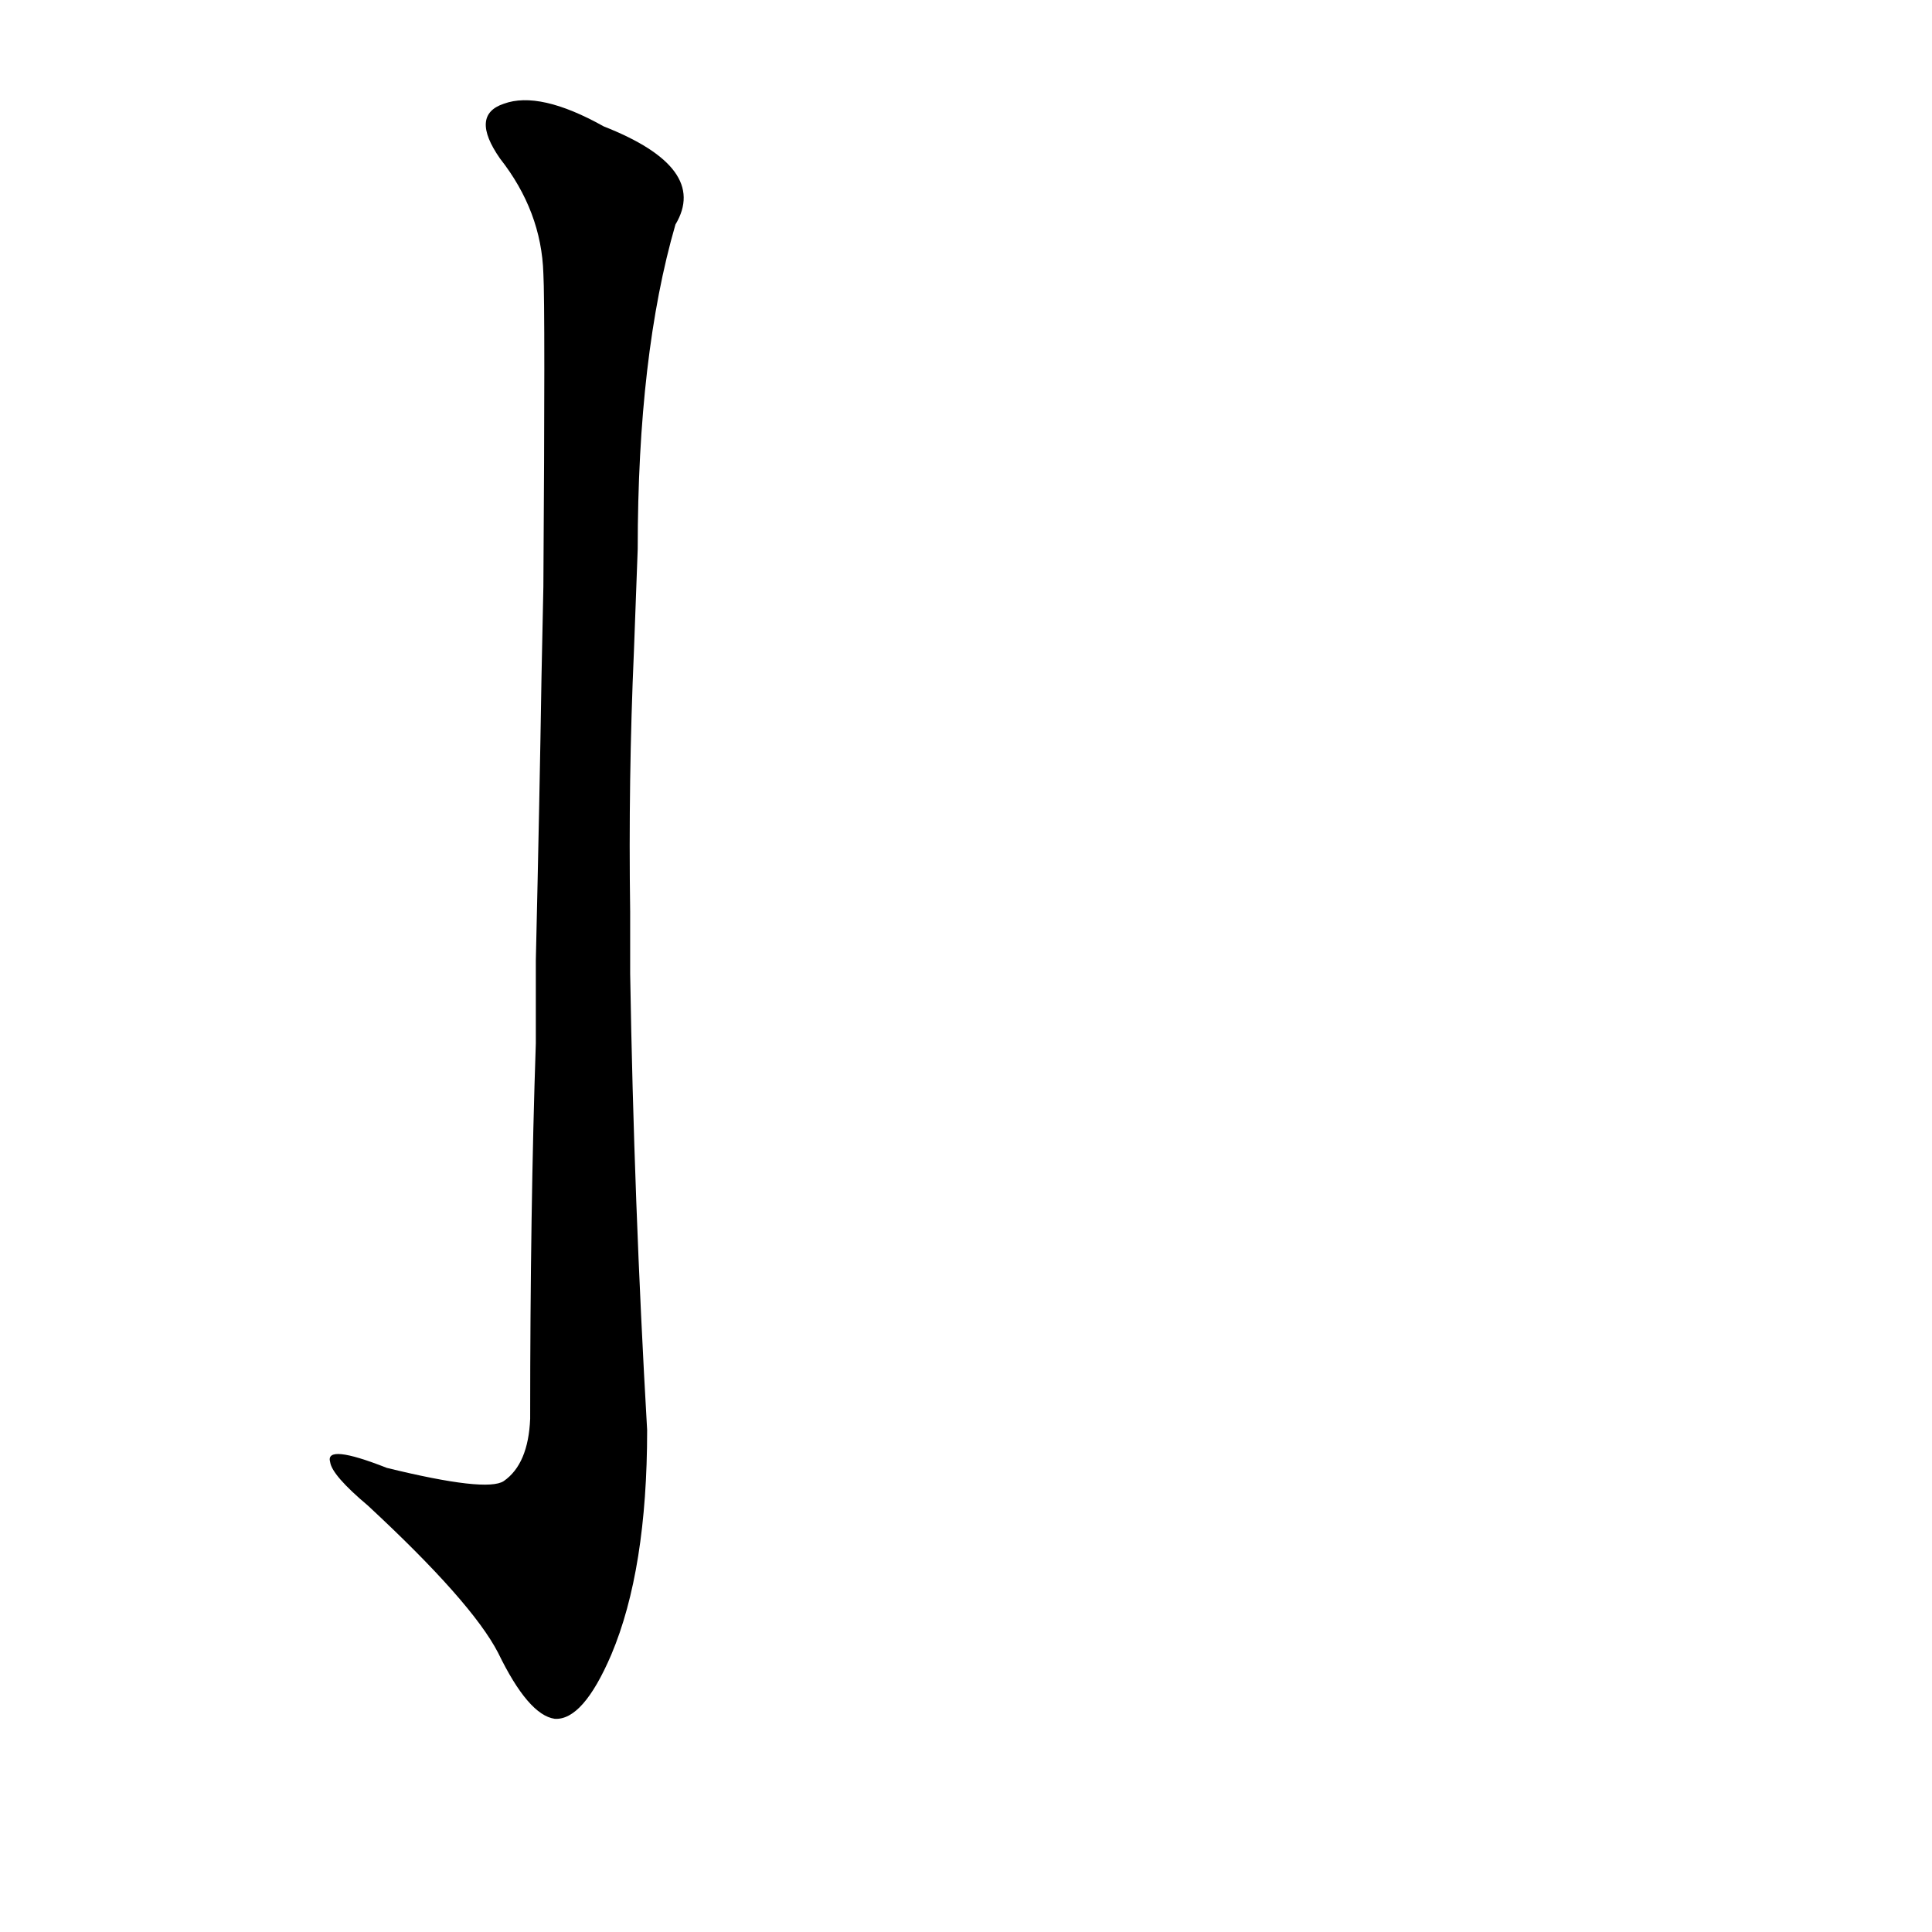 <?xml version='1.0' encoding='utf-8'?>
<svg xmlns="http://www.w3.org/2000/svg" version="1.1" viewBox="0 0 1024 1024"><g transform="scale(1, -1) translate(0, -900)"><path d="M 284 347 Q 281 259 281 148 Q 280 124 267 115 Q 258 109 205 122 Q 172 135 175 125 Q 176 118 195 102 Q 250 51 264 24 Q 280 -9 294 -11 Q 309 -12 324 23 Q 343 68 343 142 Q 336 263 334 384 L 334 417 Q 333 487 336 555 L 338 609 Q 338 712 358 781 Q 376 811 320 833 Q 286 852 267 845 Q 249 839 265 816 Q 287 788 288 755 Q 289 737 288 589 L 287 541 Q 286 477 284 391 L 284 347 Z" fill="black" /></g></svg>
